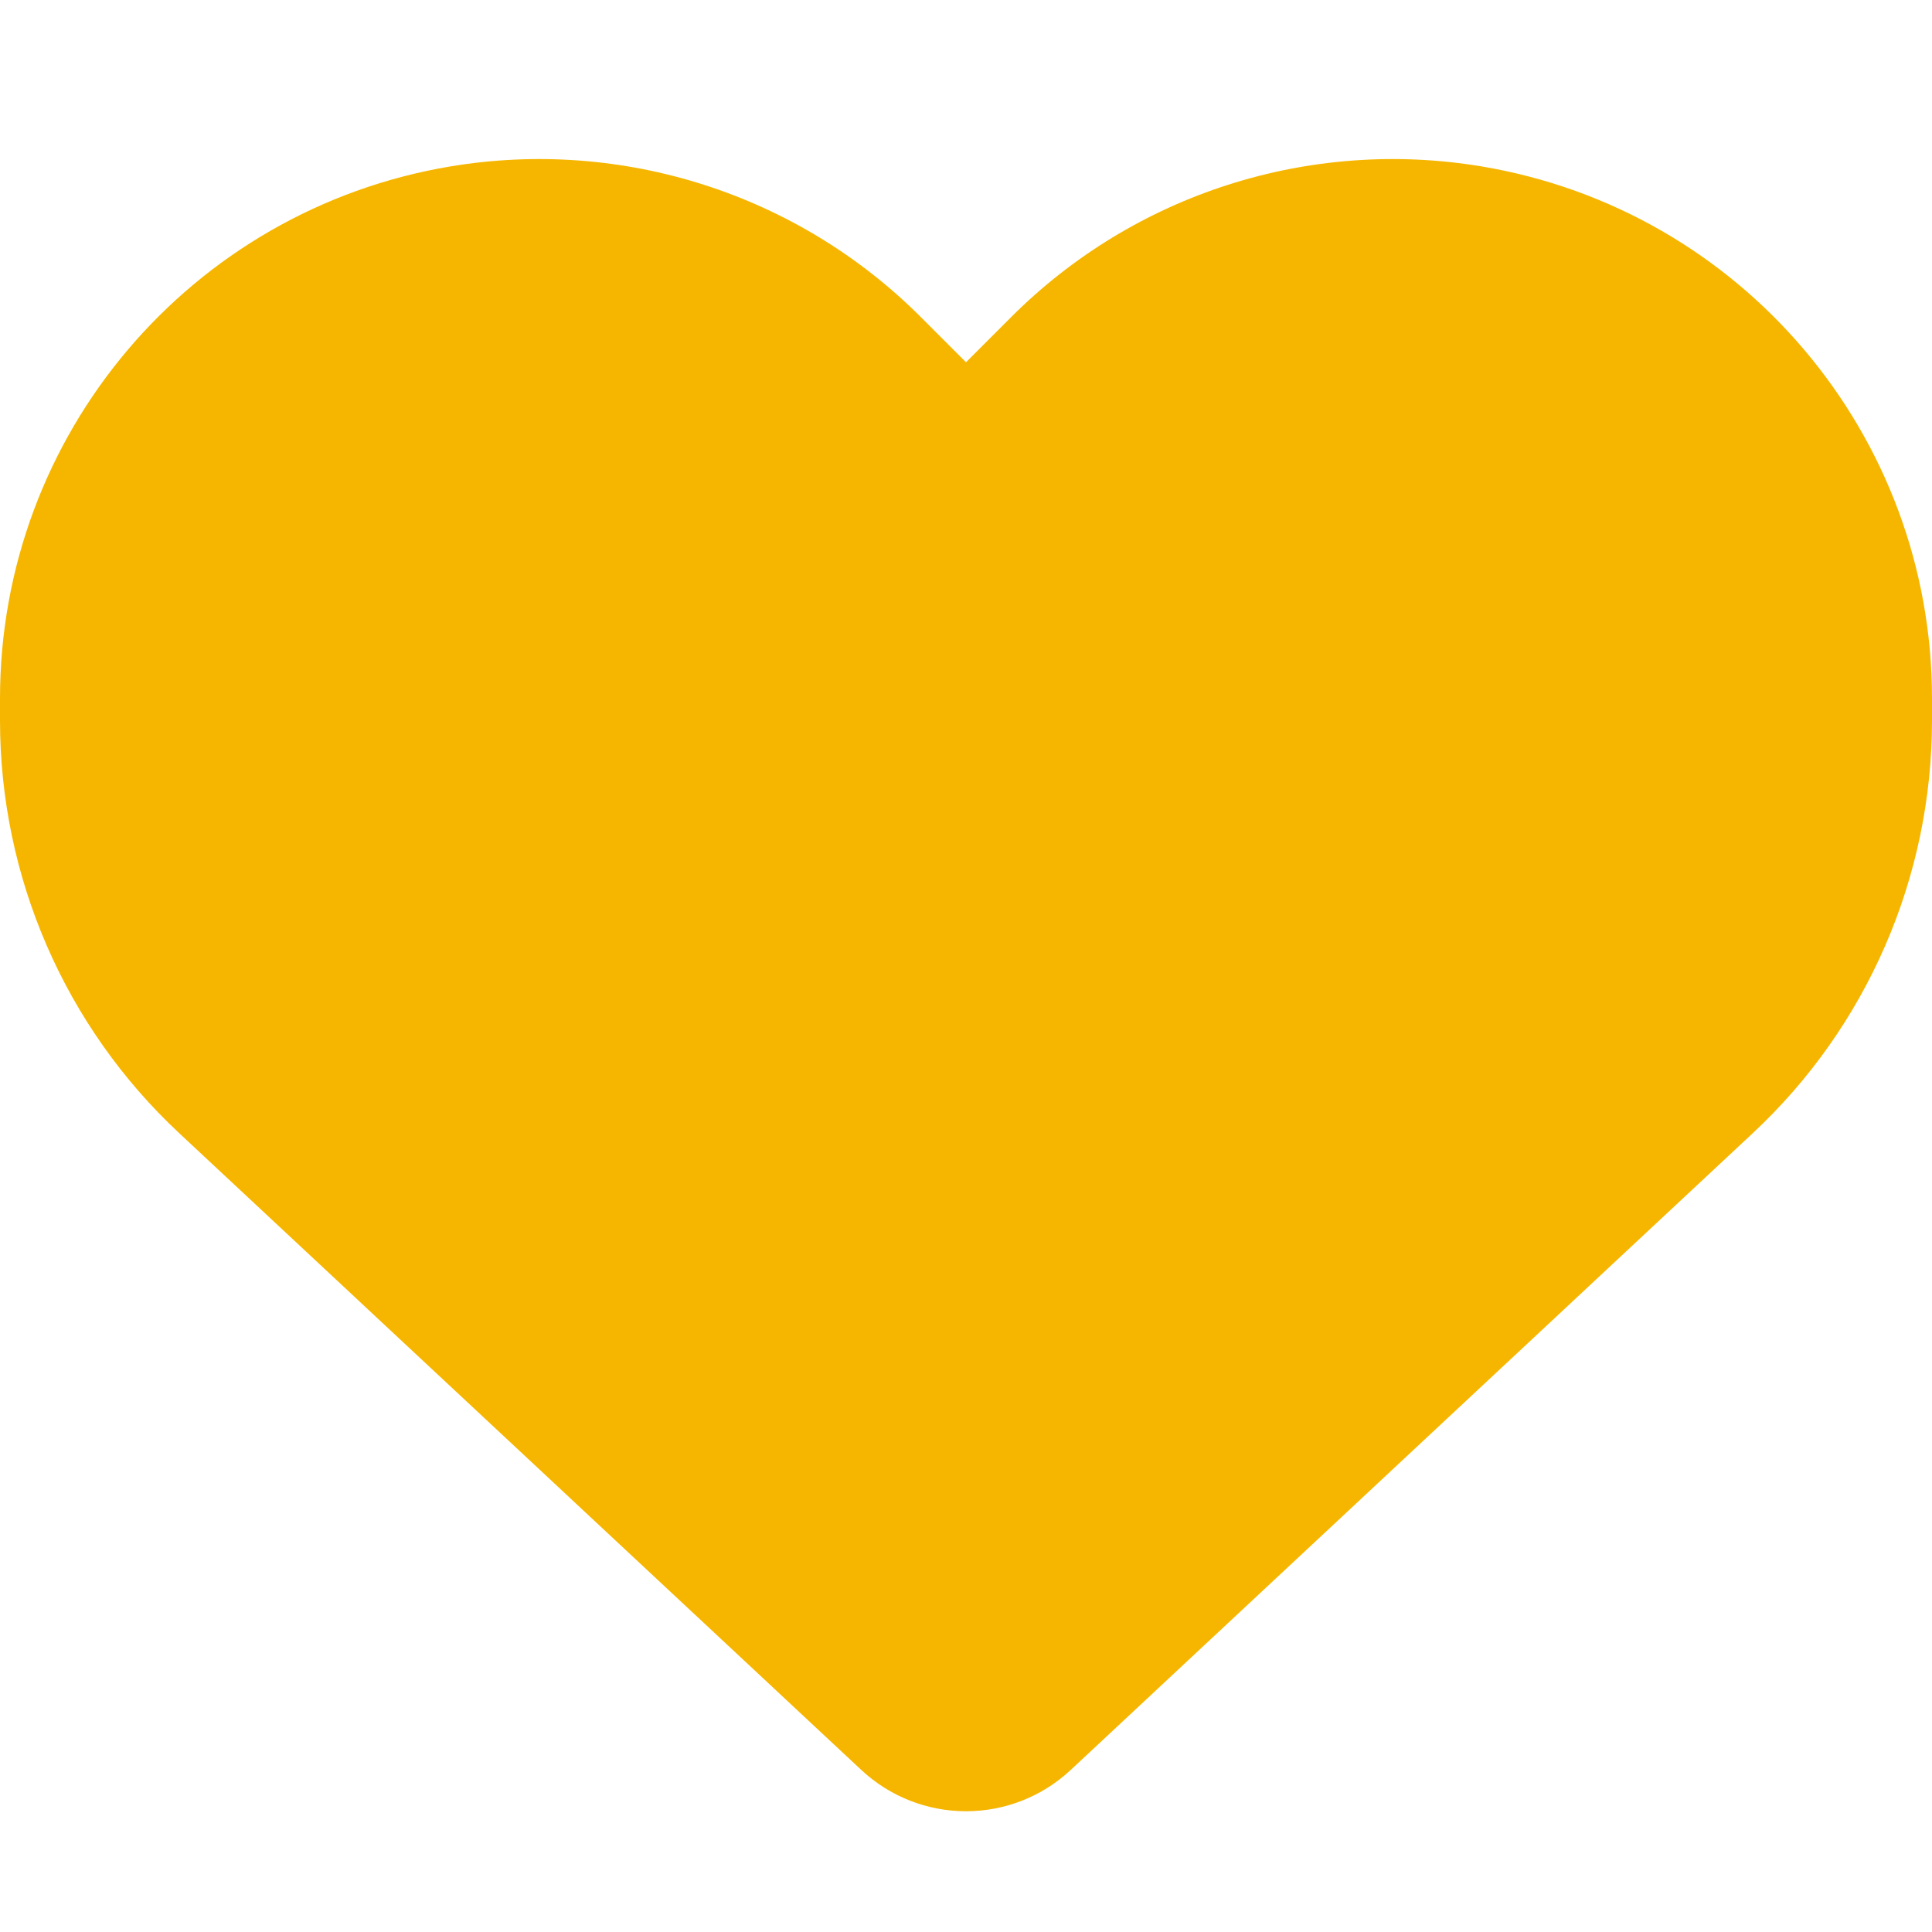 <svg width="16" height="16" viewBox="0 0 16 16" fill="none" xmlns="http://www.w3.org/2000/svg">
<path d="M1.488 9.388L7.134 14.659C7.369 14.878 7.678 15 8 15C8.322 15 8.631 14.878 8.866 14.659L14.512 9.388C15.463 8.503 16 7.263 16 5.966V5.784C16 3.6 14.422 1.738 12.269 1.378C10.844 1.141 9.394 1.606 8.375 2.625L8 3L7.625 2.625C6.606 1.606 5.156 1.141 3.731 1.378C1.578 1.738 0 3.6 0 5.784V5.966C0 7.263 0.537 8.503 1.488 9.388Z" fill="#F6B600"/>
</svg>
